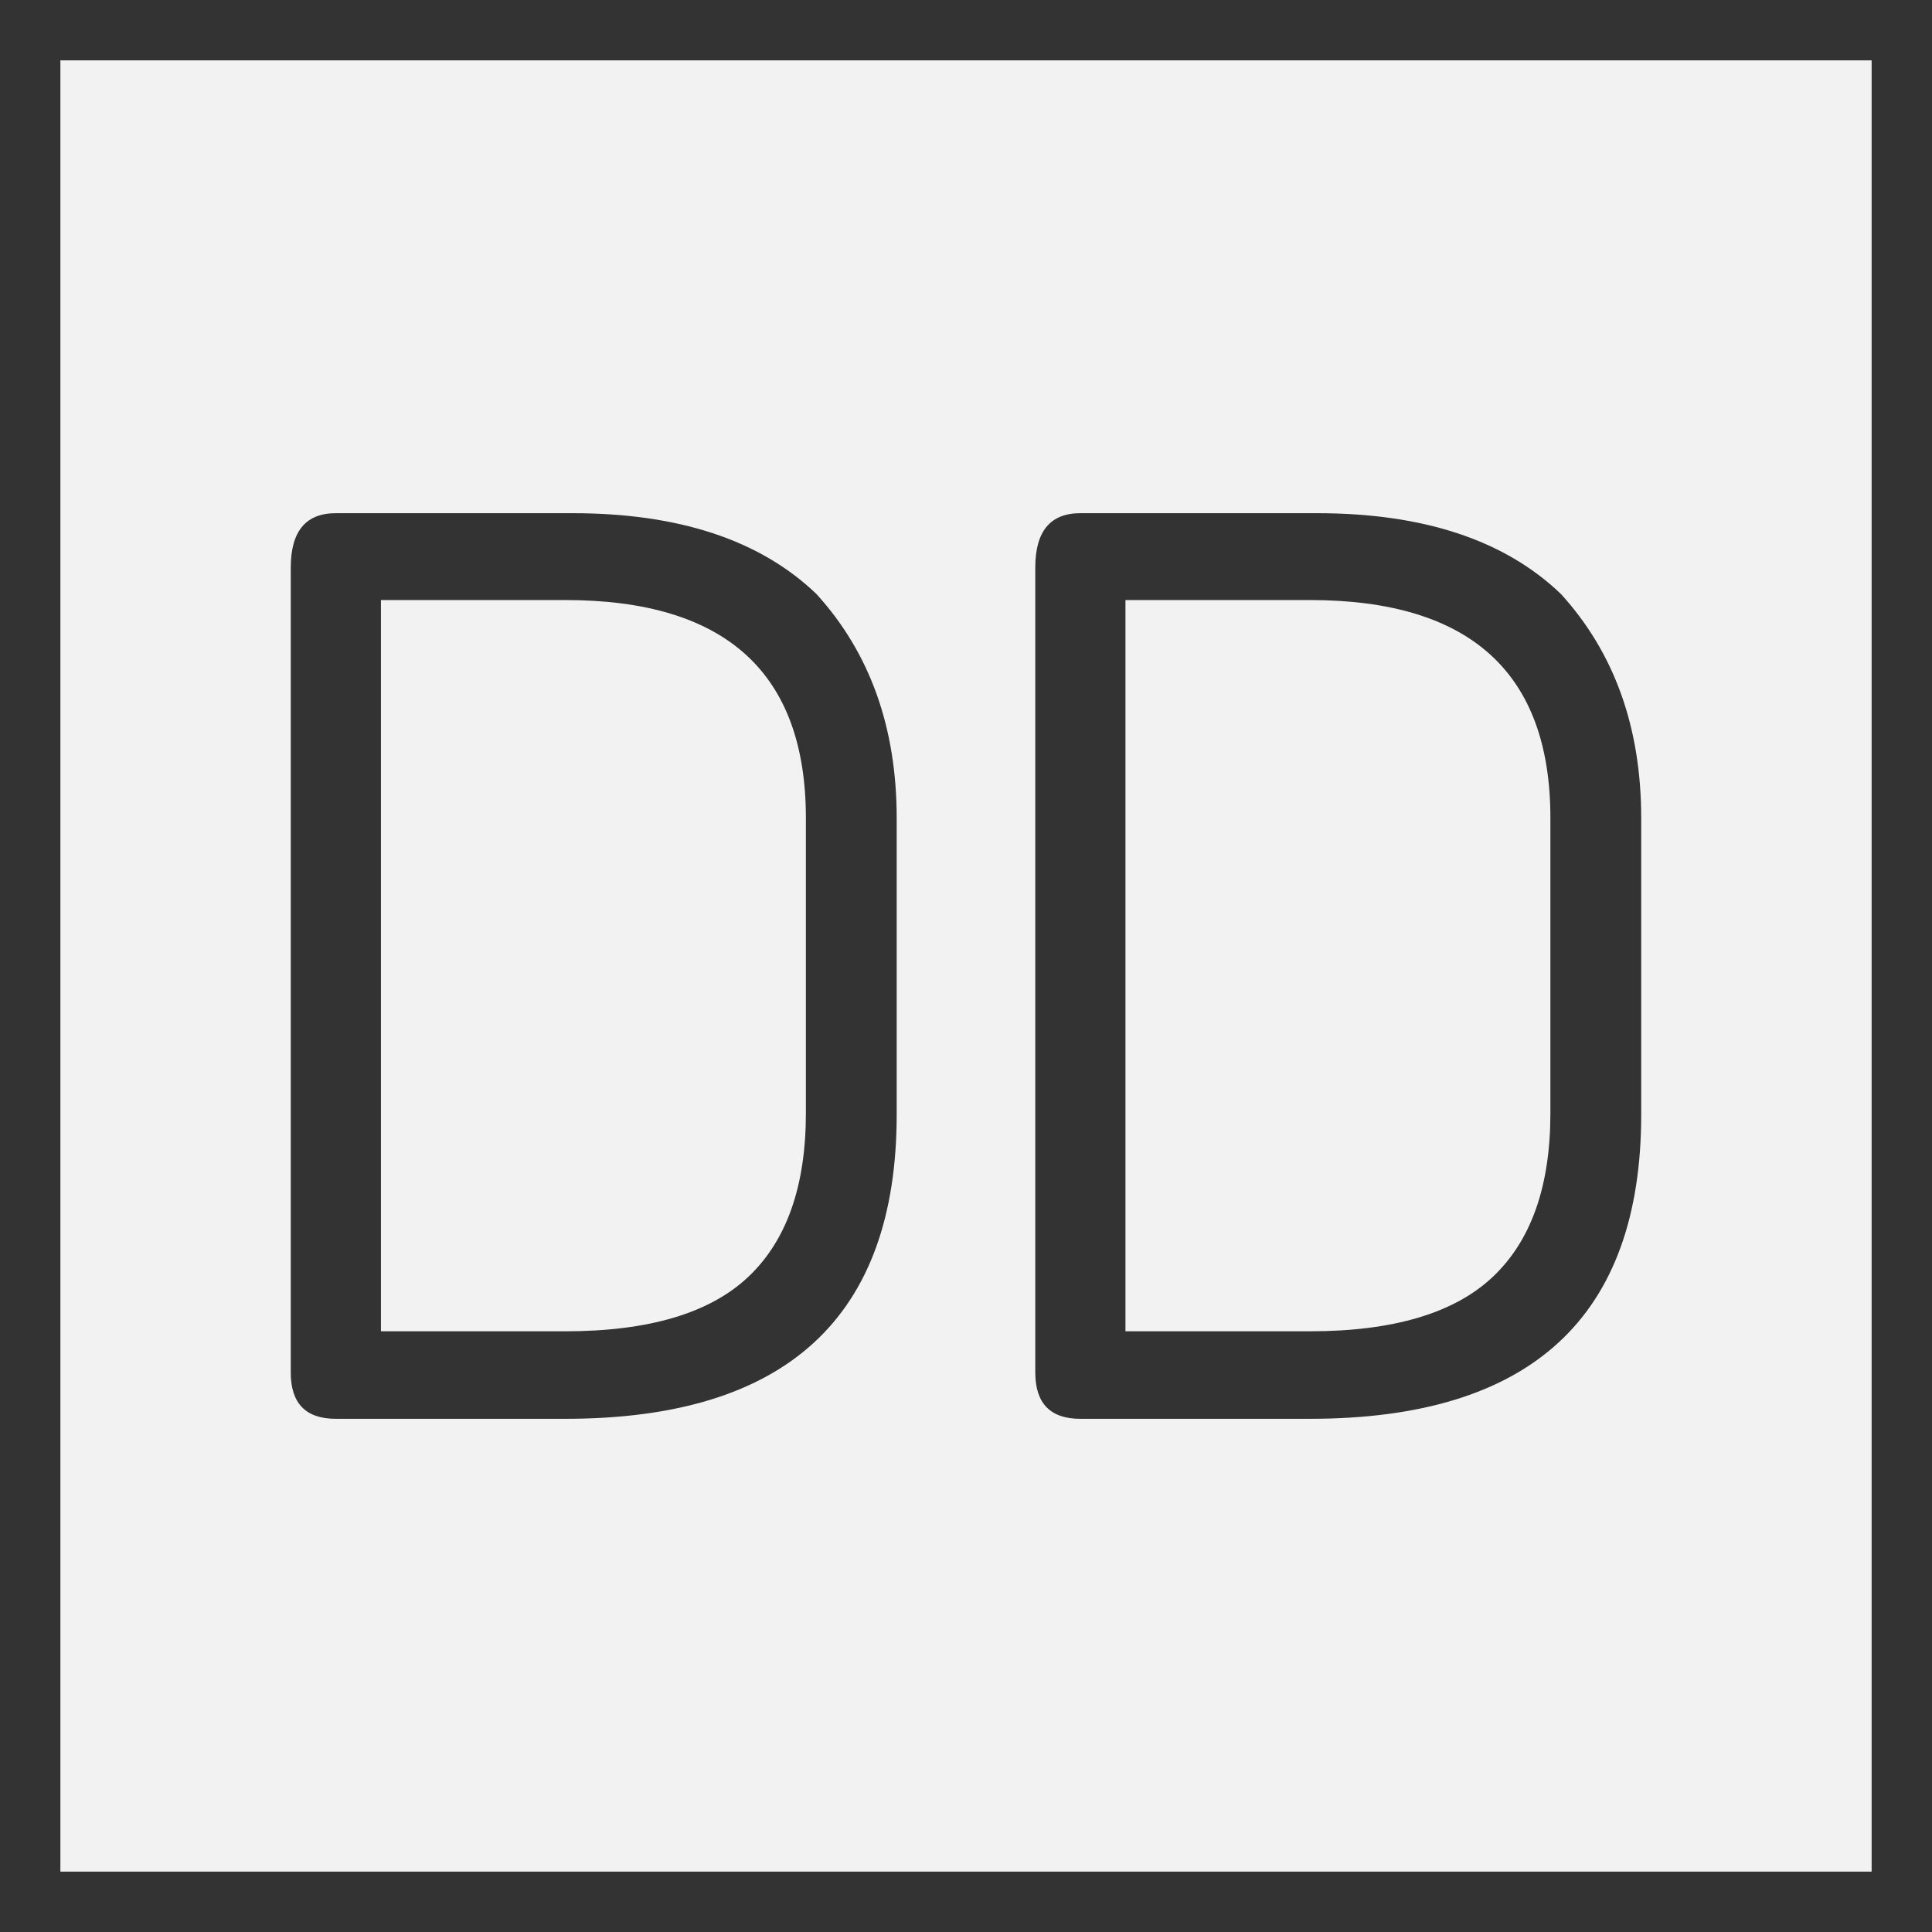 <?xml version="1.0" encoding="UTF-8" standalone="no"?>
<svg
   xmlns:dc="http://purl.org/dc/elements/1.1/"
   xmlns:cc="http://creativecommons.org/ns#"
   xmlns:rdf="http://www.w3.org/1999/02/22-rdf-syntax-ns#"
   xmlns:svg="http://www.w3.org/2000/svg"
   xmlns="http://www.w3.org/2000/svg"
   xmlns:sodipodi="http://sodipodi.sourceforge.net/DTD/sodipodi-0.dtd"
   xmlns:inkscape="http://www.inkscape.org/namespaces/inkscape"
   inkscape:version="1.0 (4035a4fb49, 2020-05-01)"
   sodipodi:docname="SCH DD.svg"
   height="64"
   width="64"
   version="1.1"
   id="svg2">
  <rect width="100%" height="100%" fill="#808080" stroke="none"/>
  <sodipodi:namedview
     inkscape:current-layer="svg2"
     inkscape:window-maximized="0"
     inkscape:window-y="259"
     inkscape:window-x="589"
     inkscape:cy="29.247159"
     inkscape:cx="9.6753288"
     inkscape:zoom="3.2773438"
     showgrid="false"
     id="namedview6"
     inkscape:window-height="787"
     inkscape:window-width="1329"
     inkscape:pageshadow="2"
     inkscape:pageopacity="0"
     guidetolerance="10"
     gridtolerance="10"
     objecttolerance="10"
     borderopacity="1"
     bordercolor="#666666"
     pagecolor="#f2f2f2" />
  <defs
     id="defs6" />
  <rect
     style="fill:#f2f2f2;fill-opacity:1;stroke:#333333;stroke-width:2;stroke-miterlimit:4;stroke-dasharray:none;stroke-opacity:1"
     id="rect2989-6"
     width="62"
     height="62"
     x="1"
     y="1" />
  <g
     style="font-style:normal;font-variant:normal;font-weight:normal;font-stretch:normal;font-size:44.978px;line-height:1.25;font-family:Roboto;-inkscape-font-specification:Roboto;font-variant-ligatures:normal;font-variant-caps:normal;font-variant-numeric:normal;font-feature-settings:normal;text-align:start;letter-spacing:0px;word-spacing:0px;writing-mode:lr-tb;text-anchor:start;fill:#333333;fill-opacity:1;stroke:none;stroke-width:5.622"
     id="text833"
     aria-label="DD">
    <path
       id="path835"
       style="font-style:normal;font-variant:normal;font-weight:normal;font-stretch:normal;font-family:saxMono;-inkscape-font-specification:saxMono;stroke-width:5.622"
       d="M 9.632,45.463 V 18.801 q 0,-1.801 1.493,-1.801 h 7.84 q 5.293,0 8.082,2.679 2.657,2.921 2.657,7.423 v 9.817 q 0,10.081 -10.981,10.081 h -7.599 q -1.493,0 -1.493,-1.537 z m 2.987,-1.362 h 6.105 q 4.151,0 6.061,-1.801 1.911,-1.801 1.911,-5.425 v -9.773 q 0,-7.225 -7.972,-7.225 h -6.105 z" />
    <path
       id="path837"
       style="font-style:normal;font-variant:normal;font-weight:normal;font-stretch:normal;font-family:saxMono;stroke-width:5.622"
       d="M 34.295,45.463 V 18.801 q 0,-1.801 1.493,-1.801 h 7.84 q 5.293,0 8.082,2.679 2.657,2.921 2.657,7.423 v 9.817 q 0,10.081 -10.981,10.081 H 35.788 q -1.493,0 -1.493,-1.537 z m 2.987,-1.362 h 6.105 q 4.151,0 6.061,-1.801 1.911,-1.801 1.911,-5.425 v -9.773 q 0,-7.225 -7.972,-7.225 H 37.282 Z" />
  </g>
</svg>
